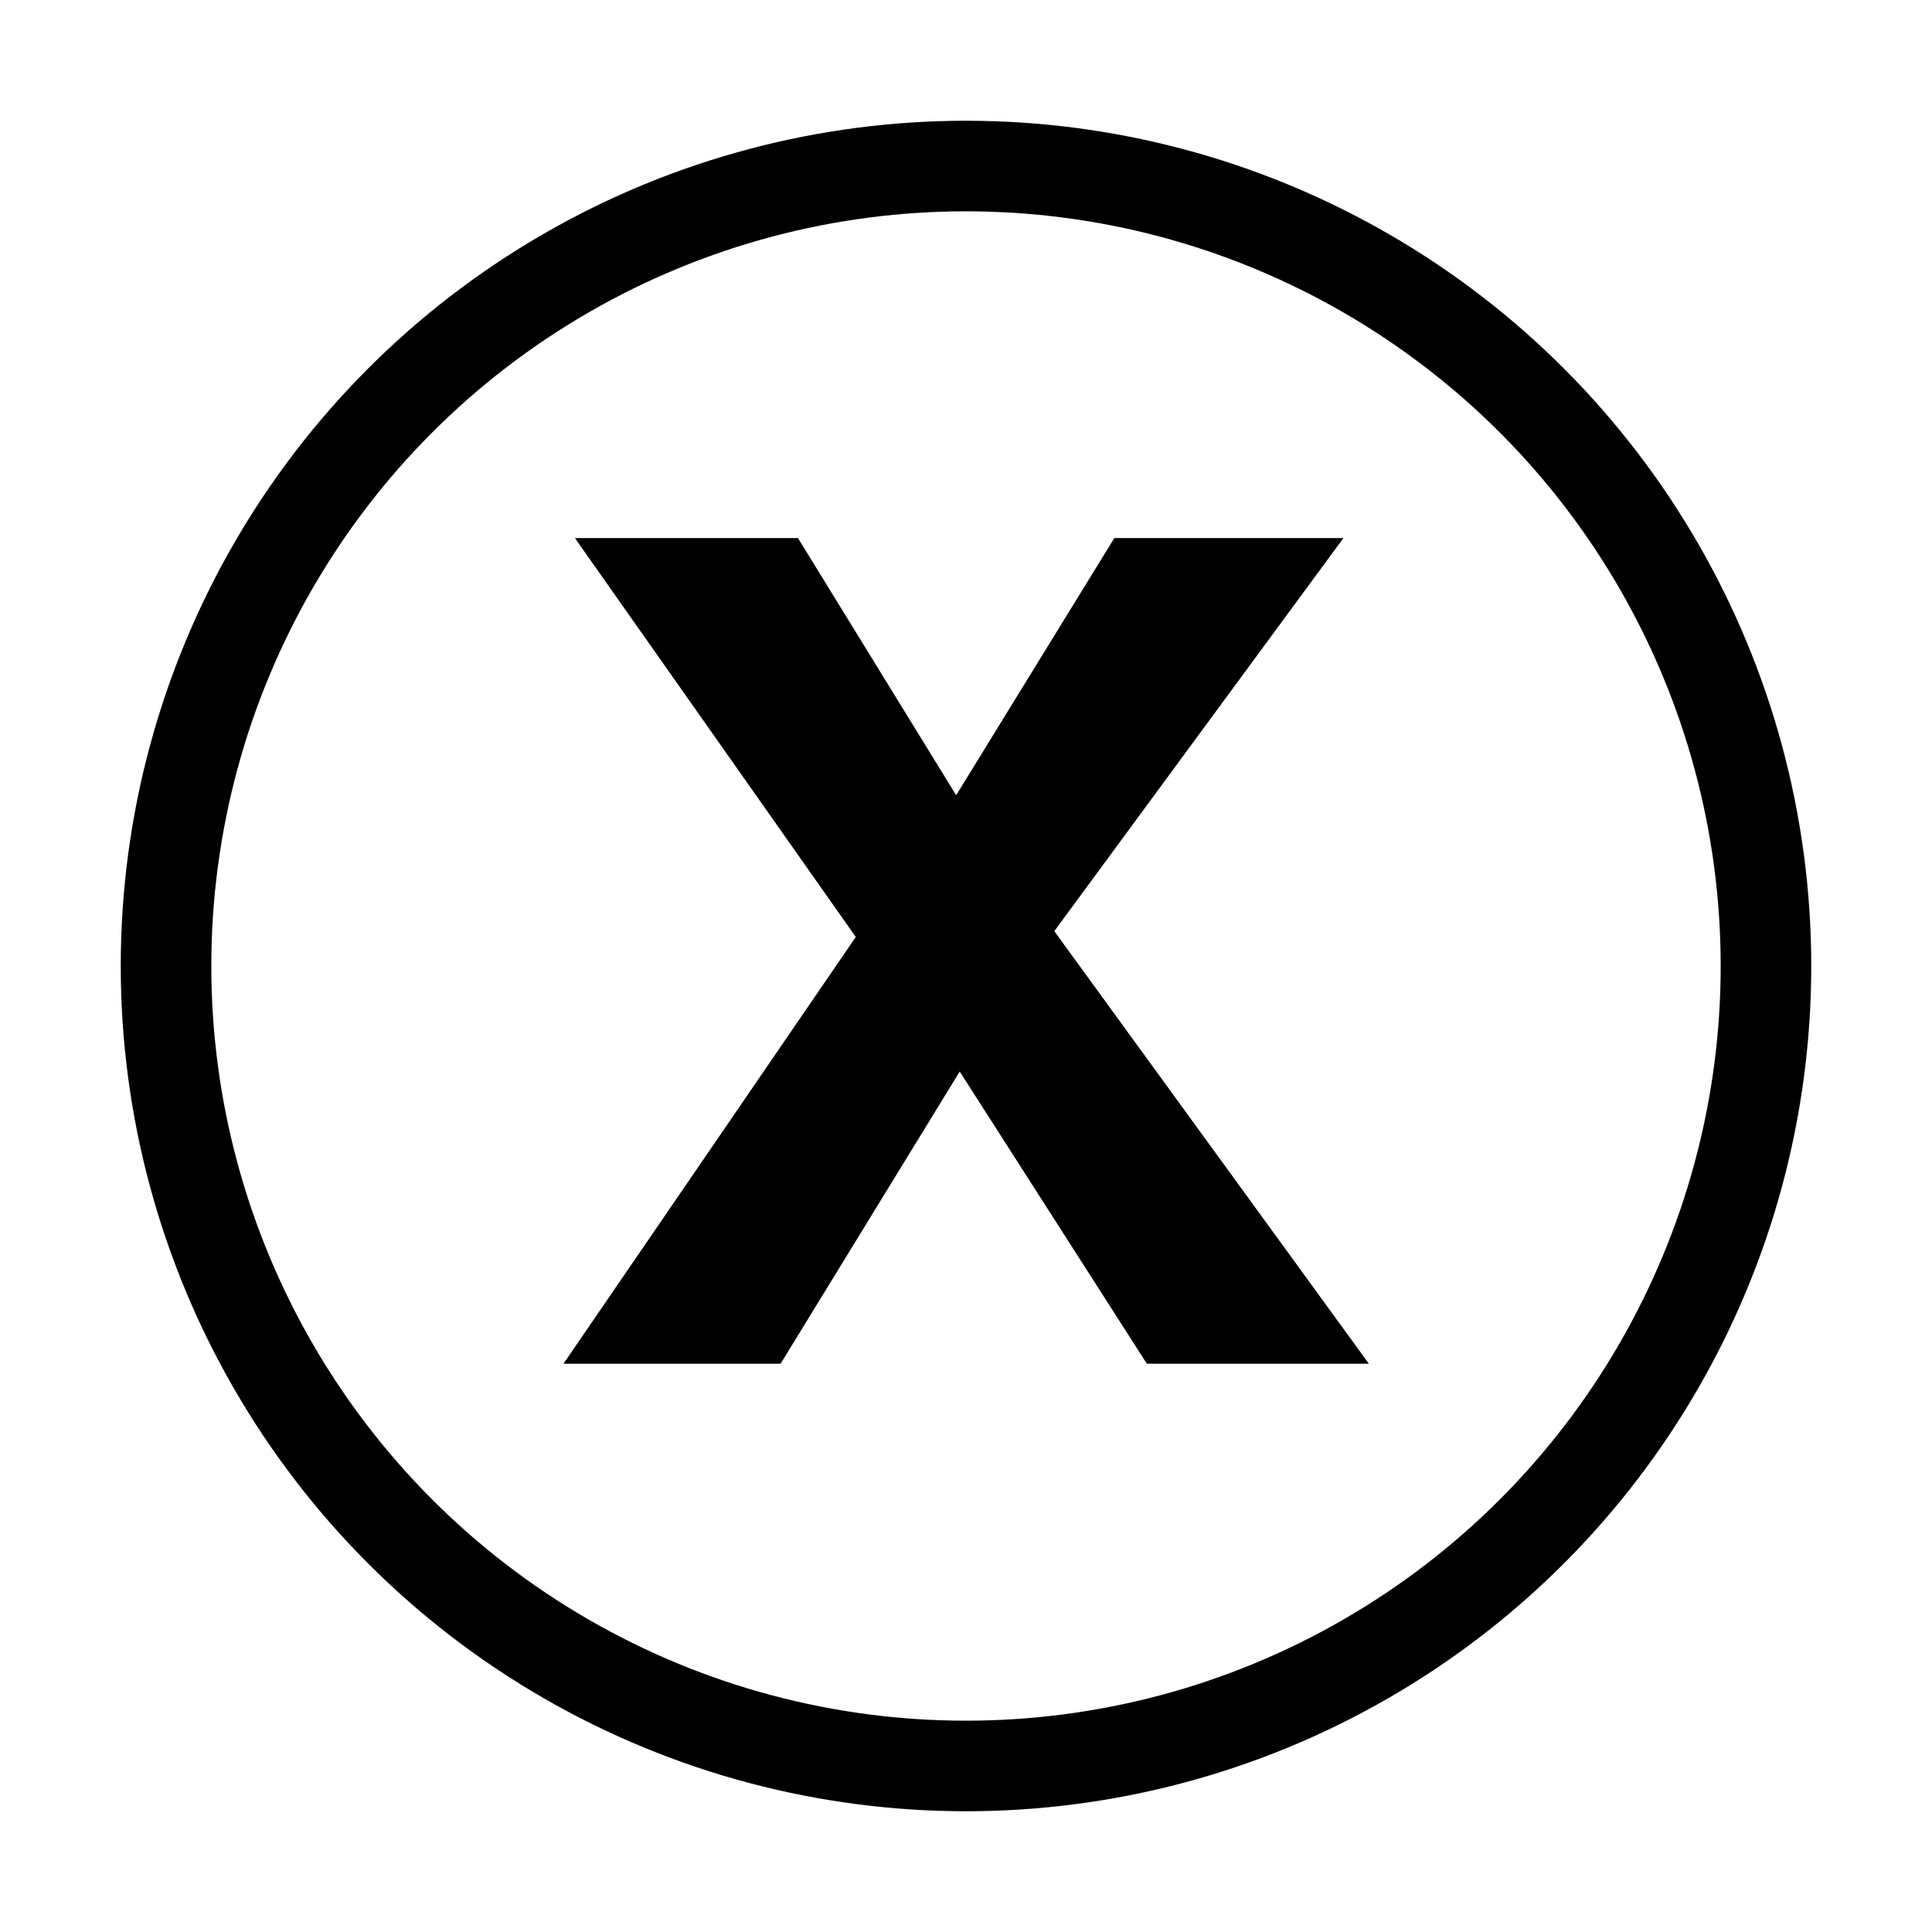 <svg width="64" height="64" viewBox="0 0 64 64" fill="none" xmlns="http://www.w3.org/2000/svg">
<circle cx="32" cy="32" r="26.5" stroke="black" stroke-width="3"/>
<path d="M37.012 17.912H36.963L36.937 17.954L31.674 26.511L26.41 17.954L26.384 17.912H26.335H19.384H19.215L19.312 18.051L28.456 31.038L18.927 44.95L18.833 45.088H19H25.759H25.808L25.834 45.046L31.79 35.33L38.013 45.047L38.039 45.088H38.087H45H45.173L45.071 44.948L34.816 30.845L44.226 18.052L44.329 17.912H44.155H37.012Z" fill="black" stroke="black" stroke-width="0.176"/>
</svg>
